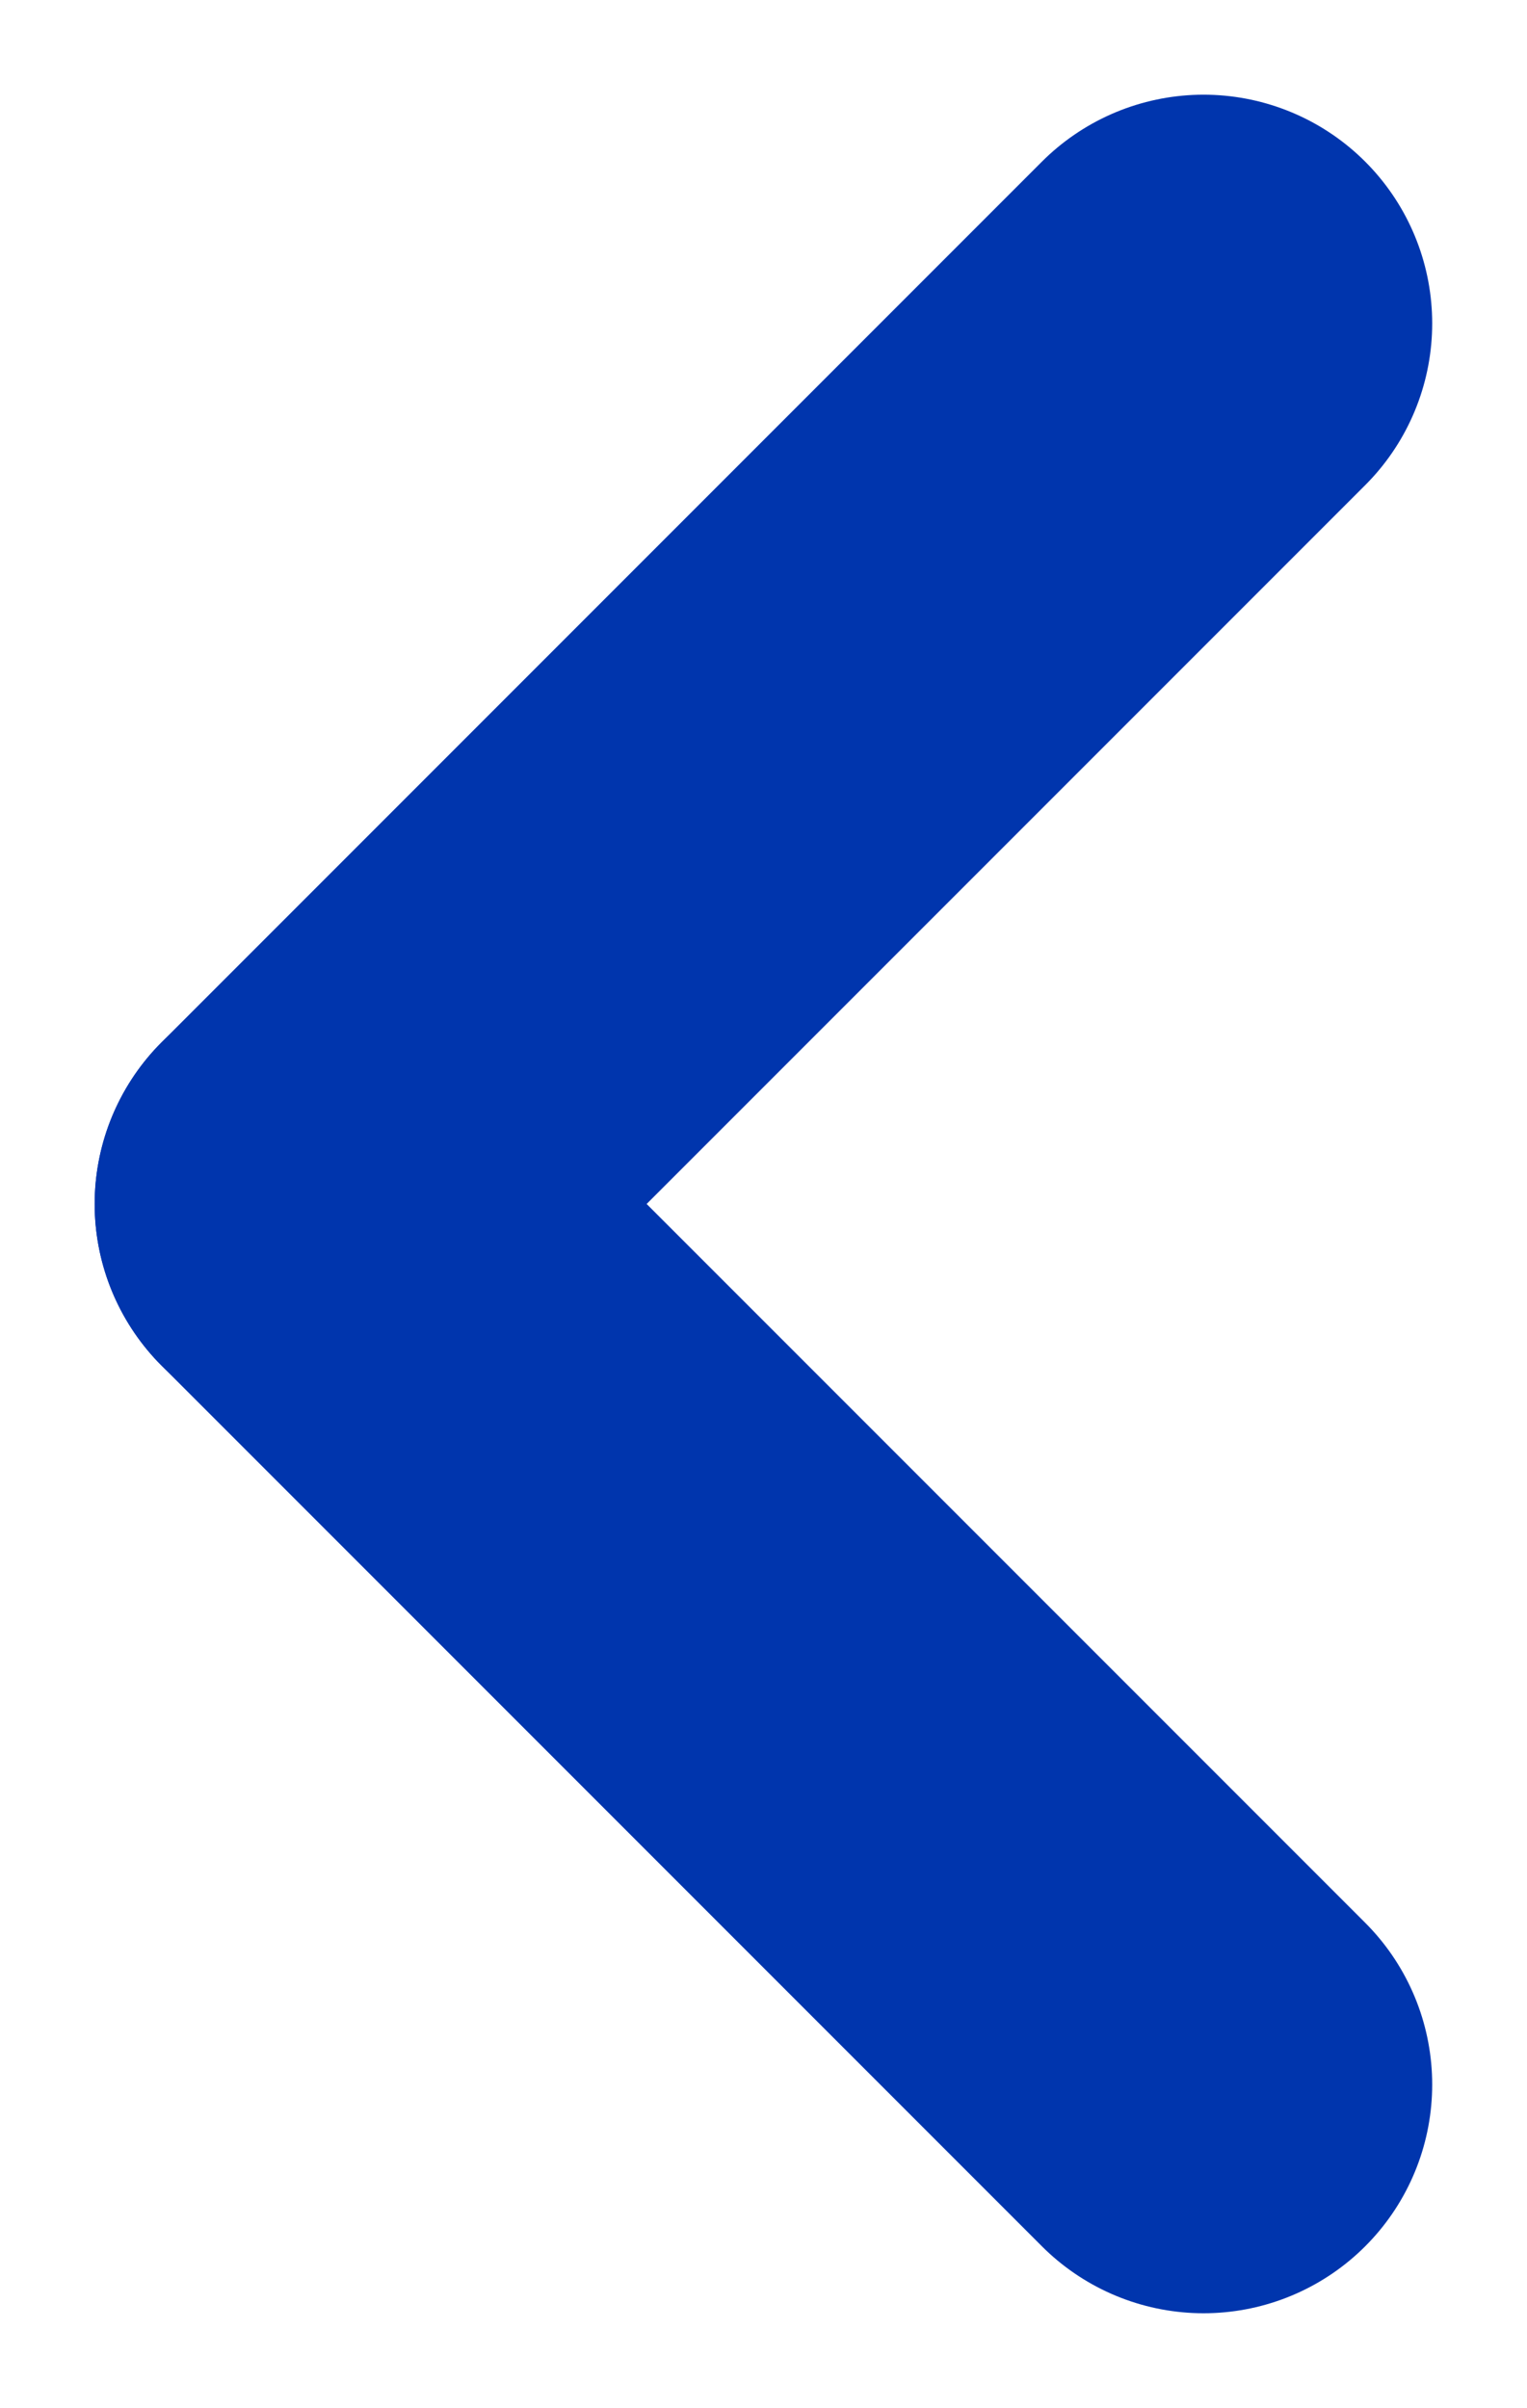 <svg xmlns="http://www.w3.org/2000/svg" width="10.018" height="15.793" viewBox="0 0 10.018 15.793">
  <g id="Group_115" data-name="Group 115" transform="translate(2.121 2.121)">
    <g id="Group_114" data-name="Group 114" transform="translate(0)">
      <line id="Line_38" data-name="Line 38" x1="5.775" y2="5.775" fill="none" stroke="#0035ad" stroke-linecap="round" stroke-width="3"/>
      <line id="Line_39" data-name="Line 39" x1="5.775" y1="5.775" transform="translate(0 5.775)" fill="none" stroke="#0035ad" stroke-linecap="round" stroke-width="3"/>
    </g>
  </g>
</svg>
